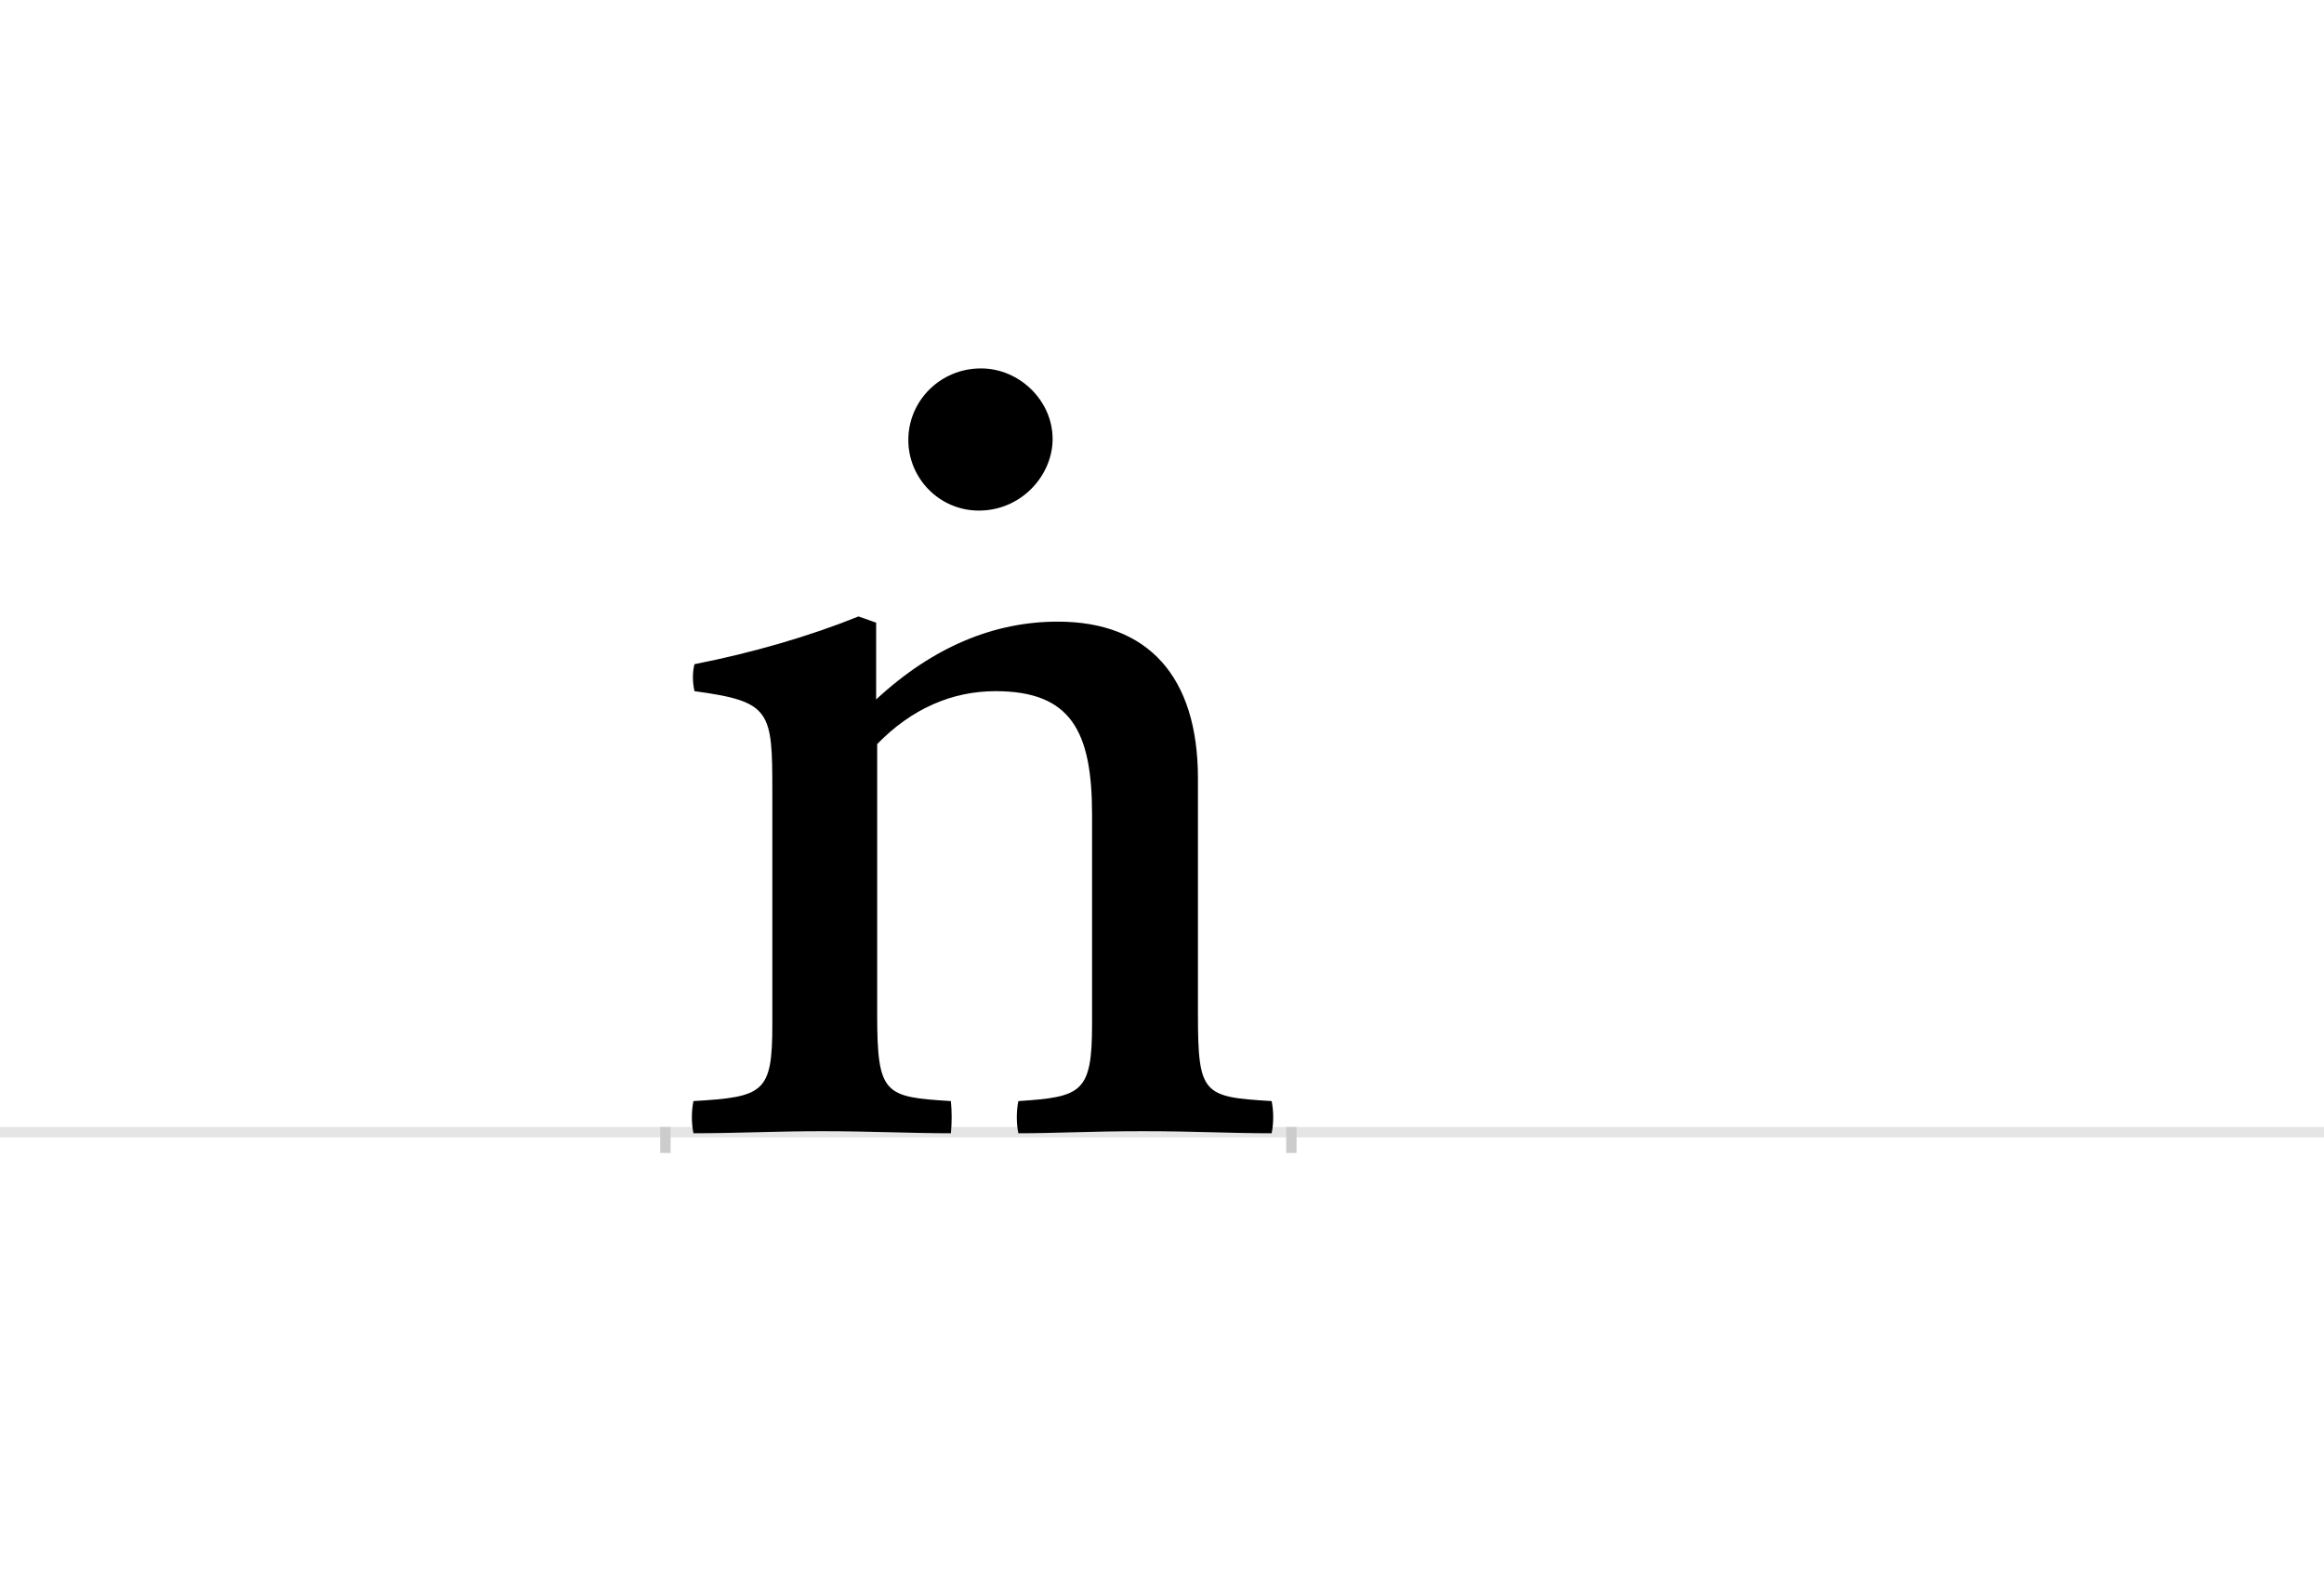 <?xml version="1.0" encoding="UTF-8"?>
<svg height="1521" version="1.1" width="2238.75" xmlns="http://www.w3.org/2000/svg" xmlns:xlink="http://www.w3.org/1999/xlink">
 <rect width="100%" height="100%" fill="#808080" stroke="none"/>
 <path d="M0,0 l2238.75,0 l0,1521 l-2238.75,0 Z M0,0" fill="rgb(255,255,255)" transform="matrix(1,0,0,-1,0,1521)"/>
 <path d="M0,0 l2238.75,0" fill="none" stroke="rgb(229,229,229)" stroke-width="10" transform="matrix(1,0,0,-1,0,1091)"/>
 <path d="M0,5 l0,-25" fill="none" stroke="rgb(204,204,204)" stroke-width="10" transform="matrix(1,0,0,-1,641,1091)"/>
 <path d="M0,5 l0,-25" fill="none" stroke="rgb(204,204,204)" stroke-width="10" transform="matrix(1,0,0,-1,1244,1091)"/>
 <path d="M584,-1 c2,10,2,21,0,31 c-66,4,-71,6,-71,84 l0,227 c0,98,-48,151,-135,151 c-61,0,-120,-24,-175,-75 l0,74 l-17,6 c-47,-19,-102,-35,-158,-46 c-2,-8,-2,-17,0,-26 c74,-10,75,-19,75,-97 l0,-224 c0,-66,-8,-70,-76,-74 c-2,-10,-2,-21,0,-31 c40,0,81,2,124,2 c46,0,86,-2,124,-2 c1,10,1,21,0,31 c-64,4,-71,6,-71,84 l0,260 c33,34,72,51,114,51 c73,0,93,-39,93,-119 l0,-202 c0,-66,-10,-70,-71,-74 c-2,-10,-2,-21,0,-31 c36,0,70,2,120,2 c50,0,84,-2,124,-2 Z M234,667 c0,-37,30,-68,68,-68 c41,0,71,34,71,69 c0,37,-32,68,-69,68 c-39,0,-70,-31,-70,-69 Z M234,667" fill="rgb(0,0,0)" transform="matrix(1,0,0,-1,641,1091)"/>
</svg>